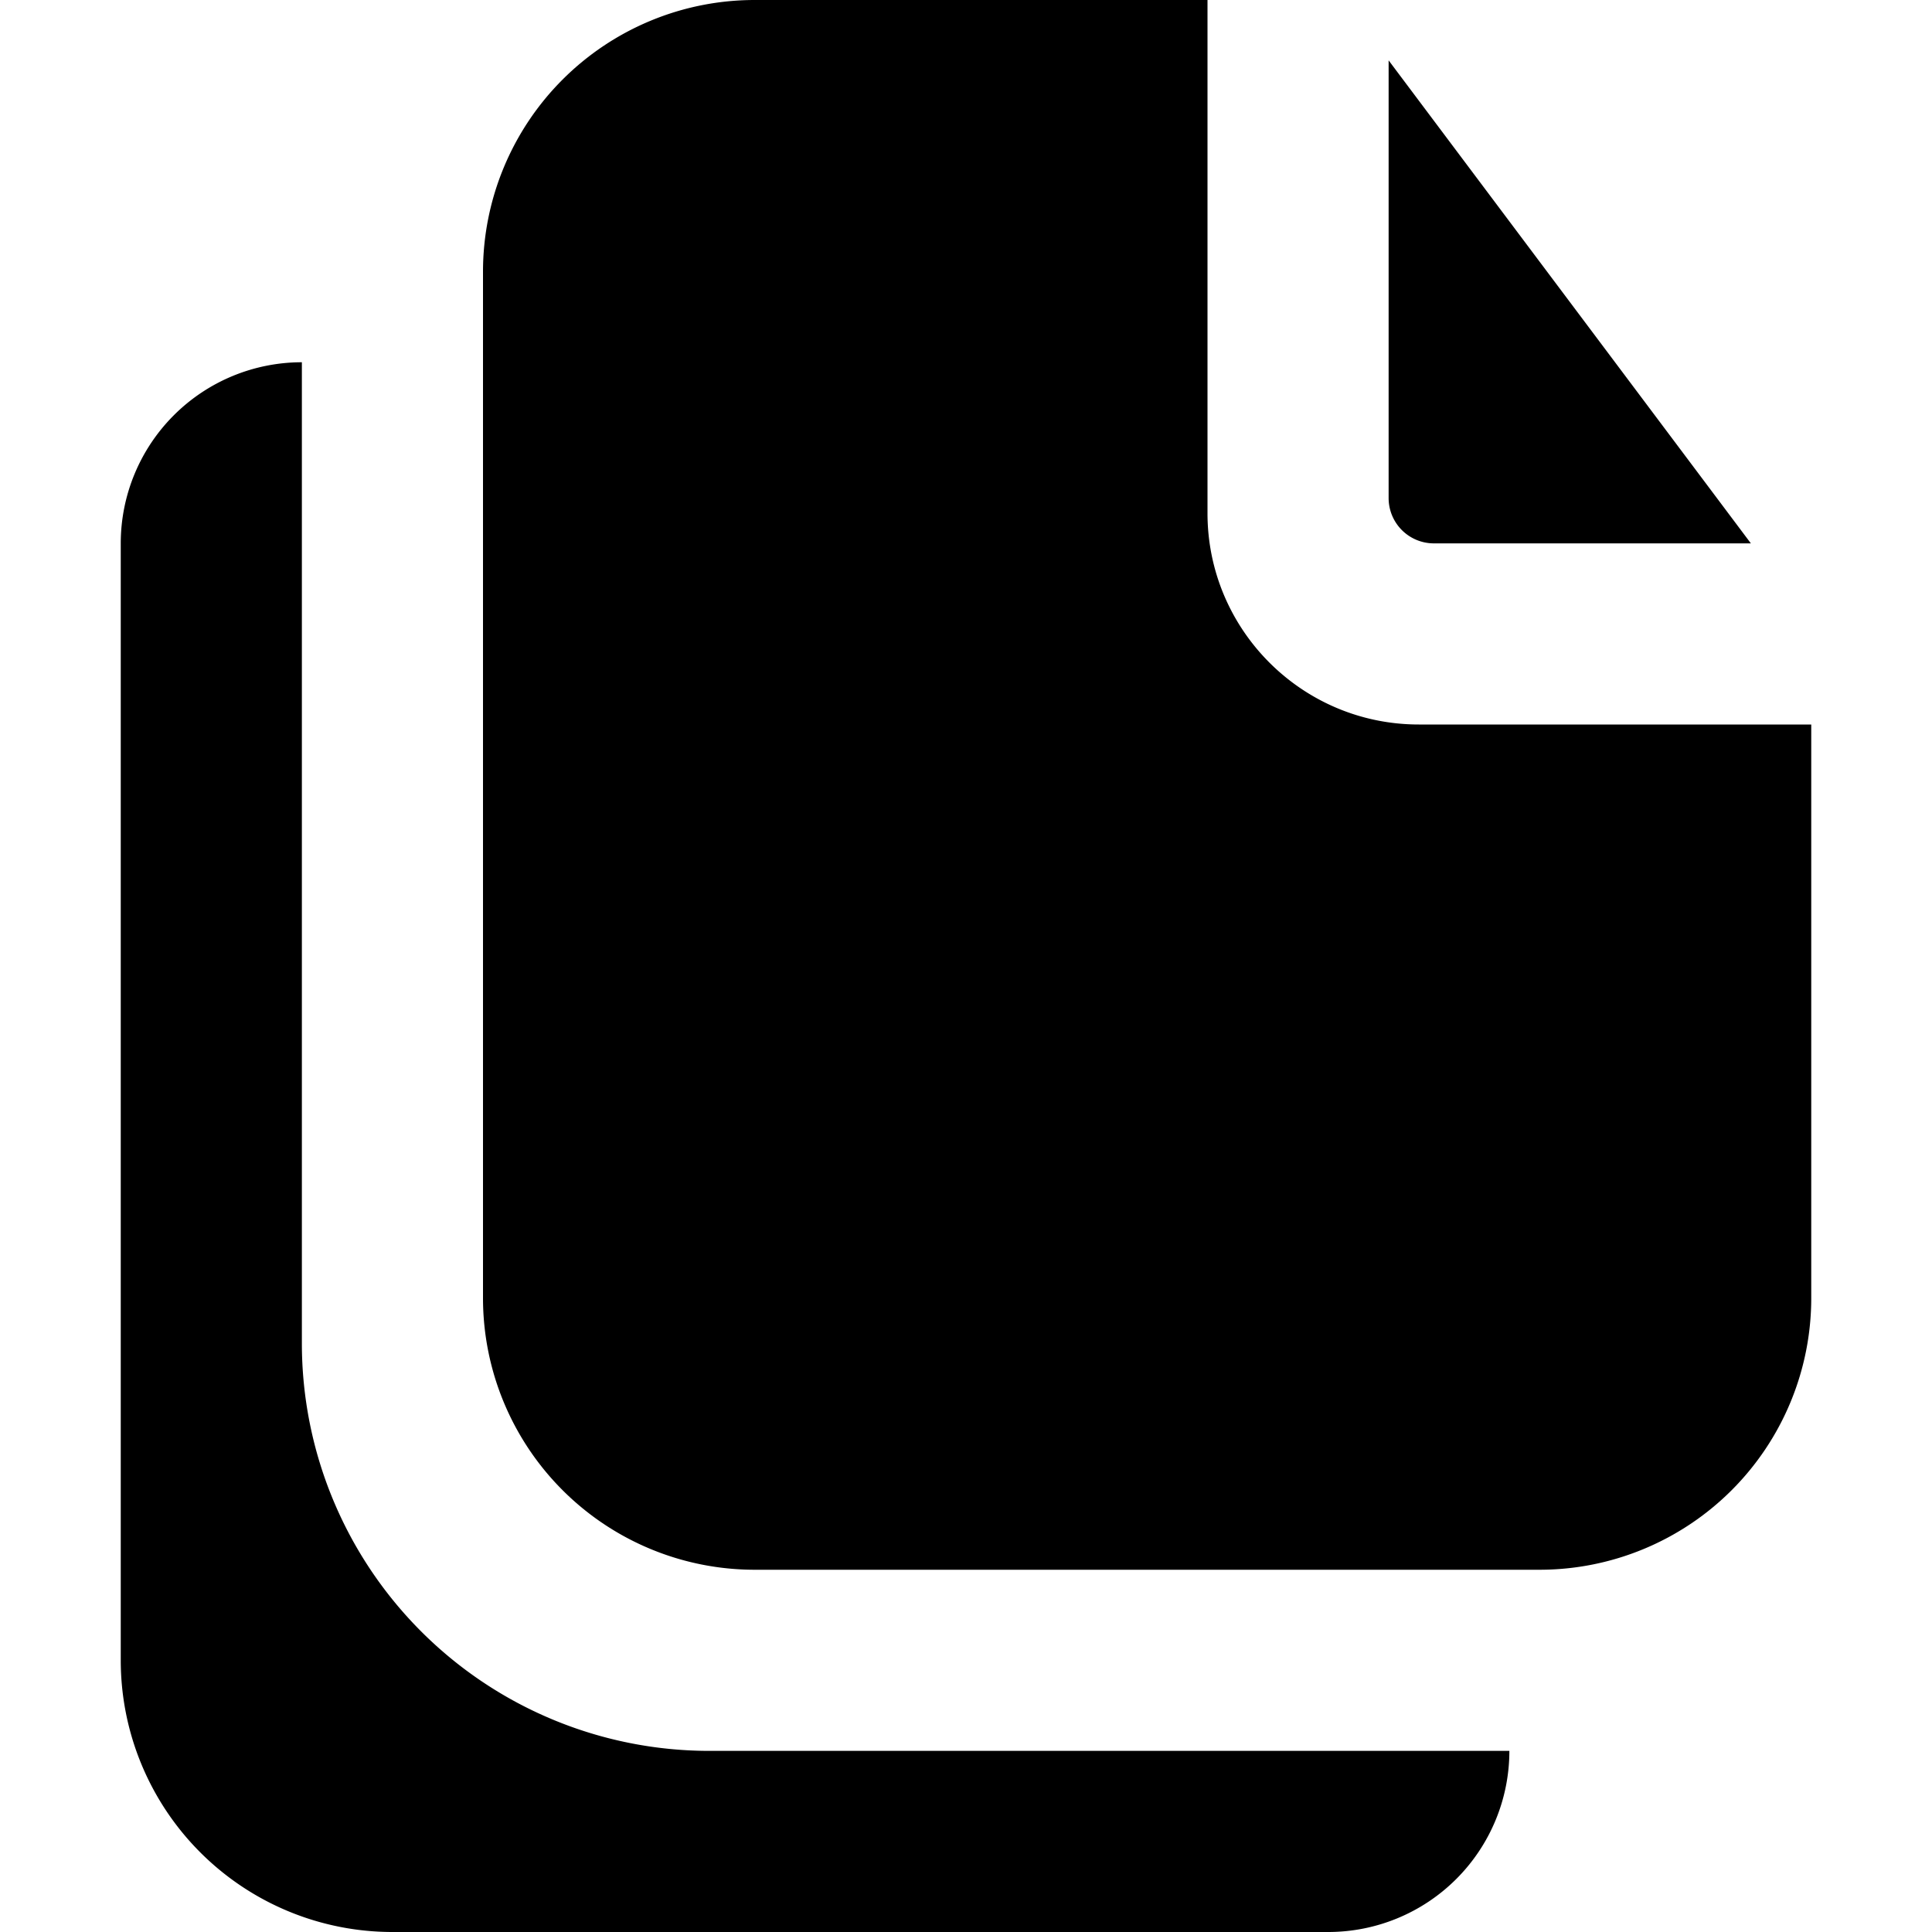 <svg xmlns="http://www.w3.org/2000/svg" width="16" height="16" fill="currentColor" viewBox="0 0 16 16">
  <path d="M4 2.25A2.25 2.25 0 0 1 6.25 0H10v4.25c0 .966.784 1.75 1.75 1.75H15v4.75A2.25 2.25 0 0 1 12.75 13h-6.5A2.25 2.25 0 0 1 4 10.75v-8.5Z"/>
  <path d="M1 4.5A1.5 1.5 0 0 1 2.5 3v8.125A3.375 3.375 0 0 0 5.875 14.5H12.5A1.5 1.5 0 0 1 11 16H3.25A2.25 2.25 0 0 1 1 13.75V4.5Zm10.875 0a.375.375 0 0 1-.375-.375V.5l3 4h-2.625Z"/>
</svg>
